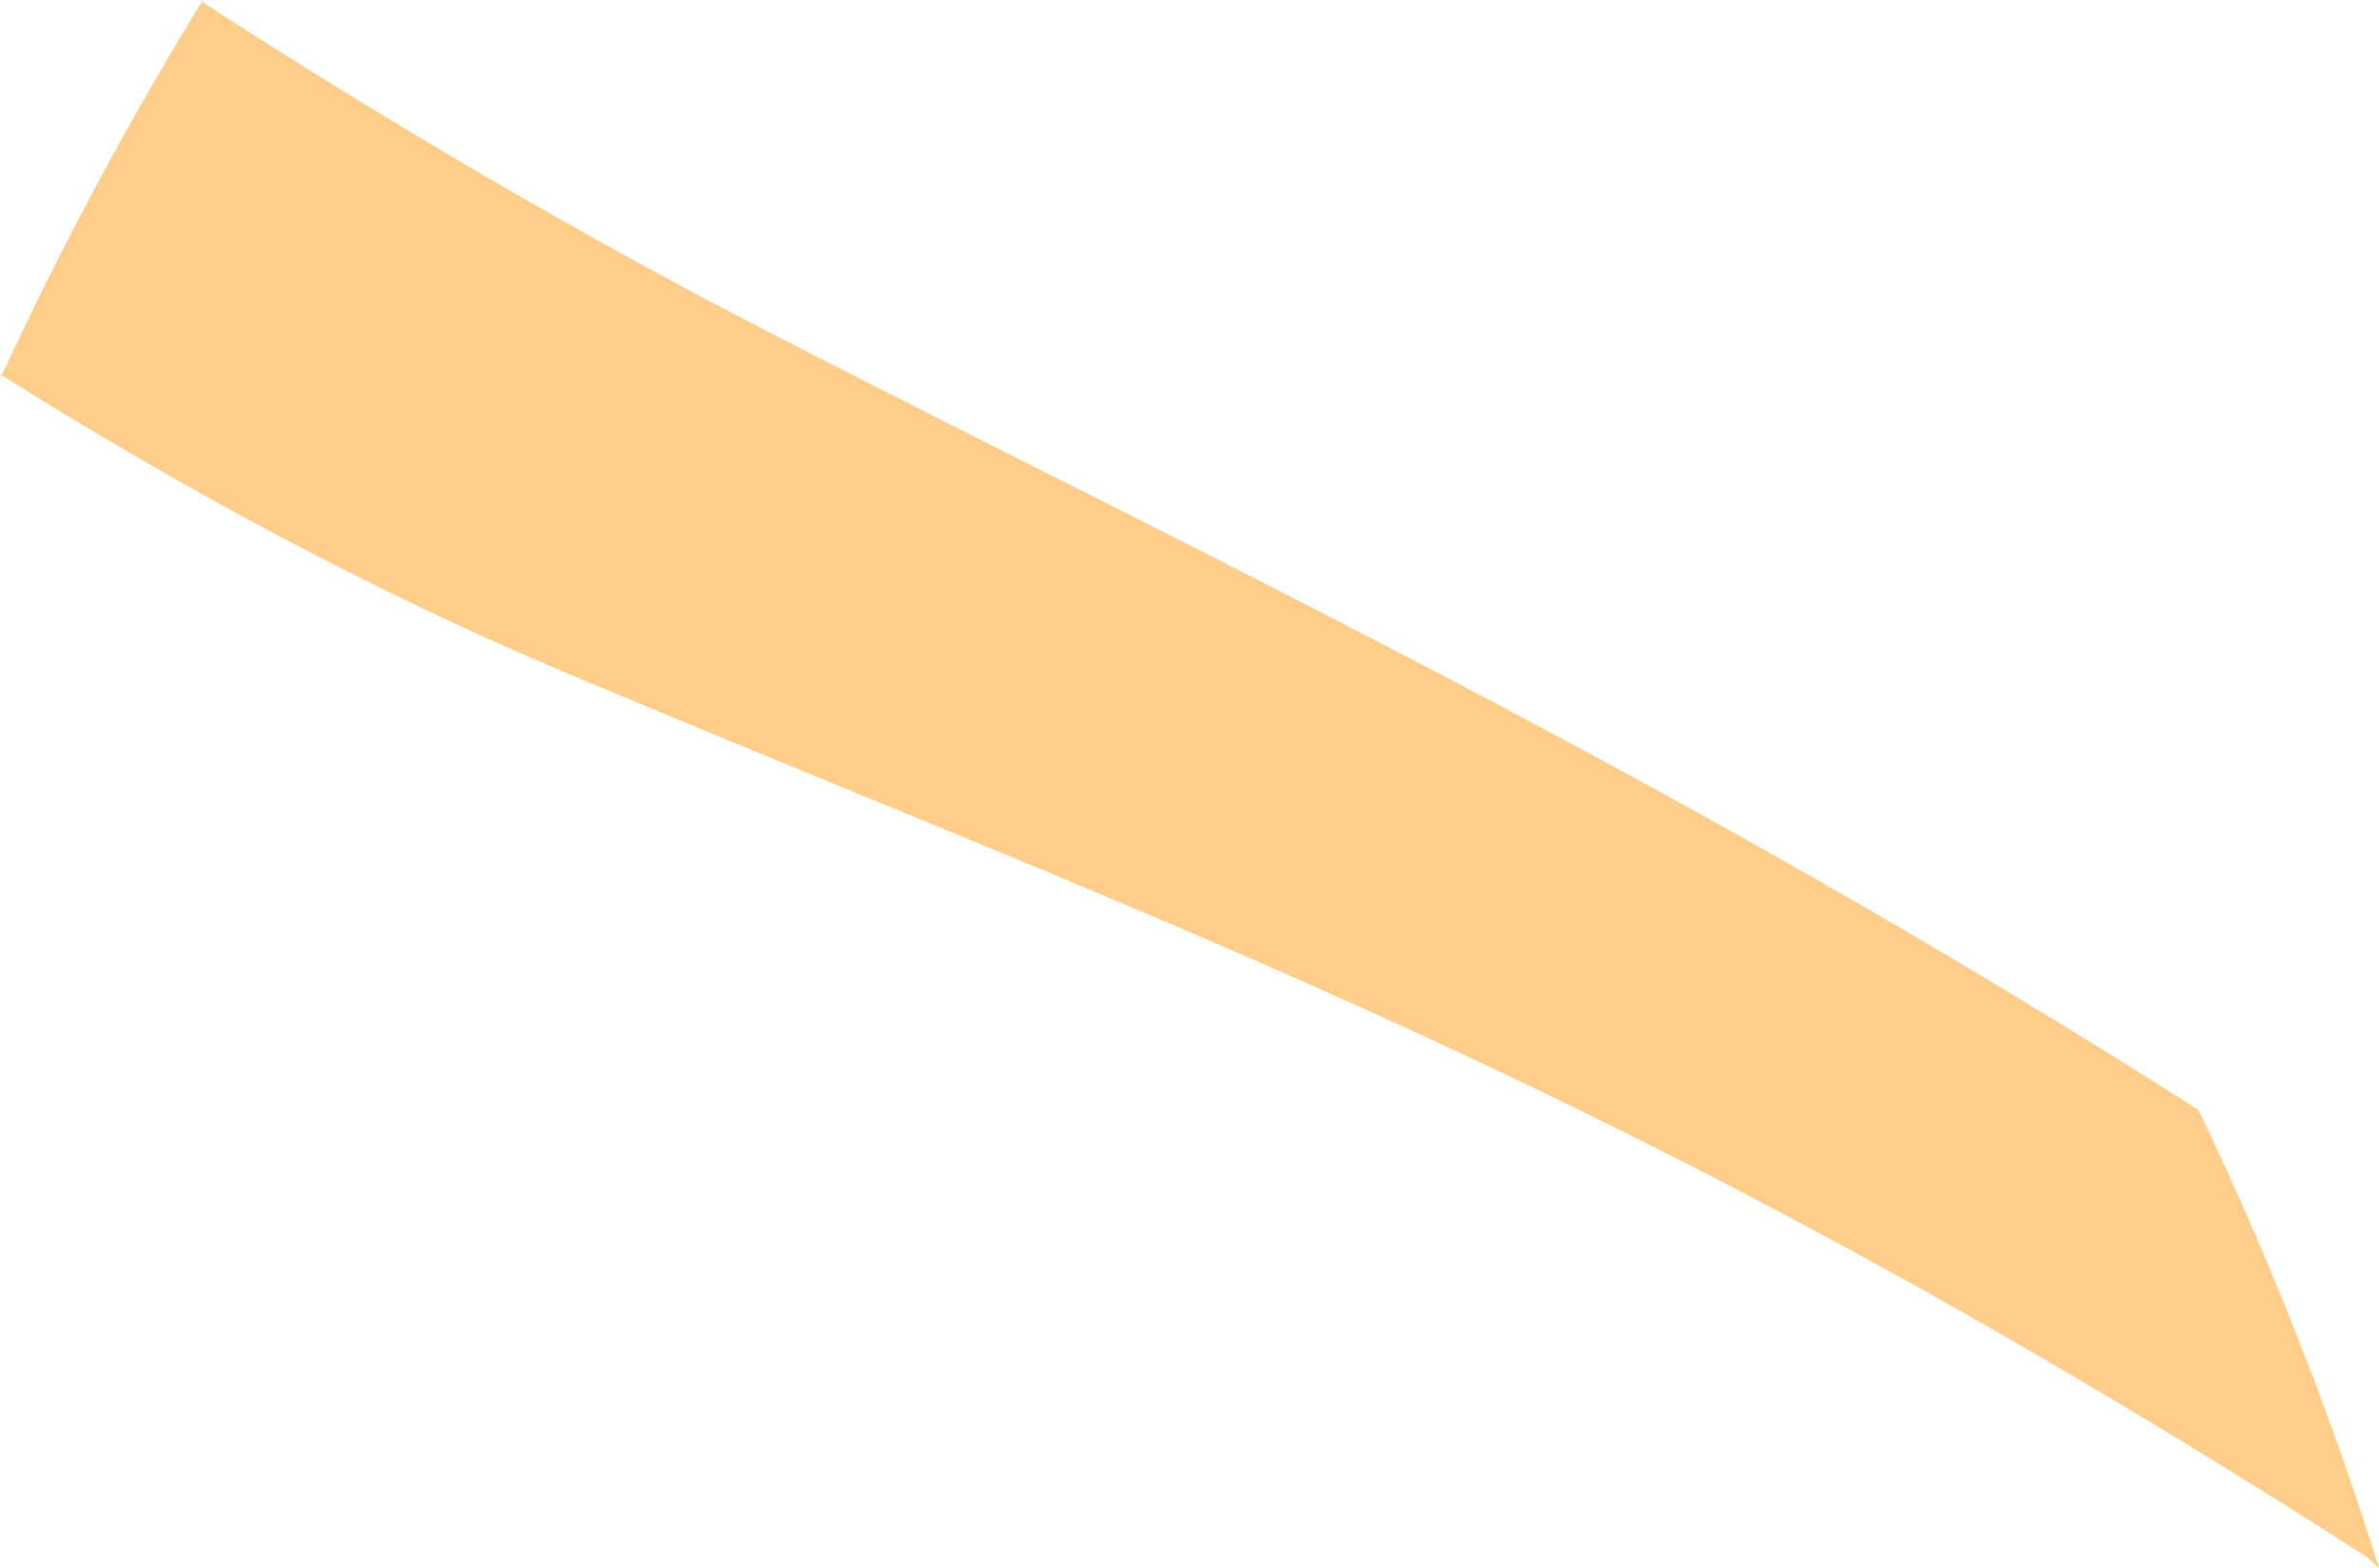 <?xml version="1.0" encoding="iso-8859-1"?>
<!-- Generator: Adobe Illustrator 16.0.0, SVG Export Plug-In . SVG Version: 6.00 Build 0)  -->
<!DOCTYPE svg PUBLIC "-//W3C//DTD SVG 1.1//EN" "http://www.w3.org/Graphics/SVG/1.1/DTD/svg11.dtd">
<svg version="1.1" id="Layer_1" xmlns="http://www.w3.org/2000/svg" xmlns:xlink="http://www.w3.org/1999/xlink" x="0px" y="0px"
	 width="14.948px" height="9.855px" viewBox="0 0 14.948 9.855" style="enable-background:new 0 0 14.948 9.855;"
	 xml:space="preserve">
<path style="fill:#FFCD8A;" d="M14.874,9.786C10.235,6.808,7.369,5.833,3.559,4.229C2.33,3.712,1.143,3.069,0,2.352l0.015-0.001
	C0.38,1.56,0.804,0.766,1.275,0L1.26,0.006c1.165,0.754,2.378,1.47,3.65,2.122c2.708,1.39,5.627,2.756,8.902,4.846l0.014,0.028
	c0.435,0.905,0.818,1.88,1.123,2.854L14.874,9.786z"/>
</svg>
